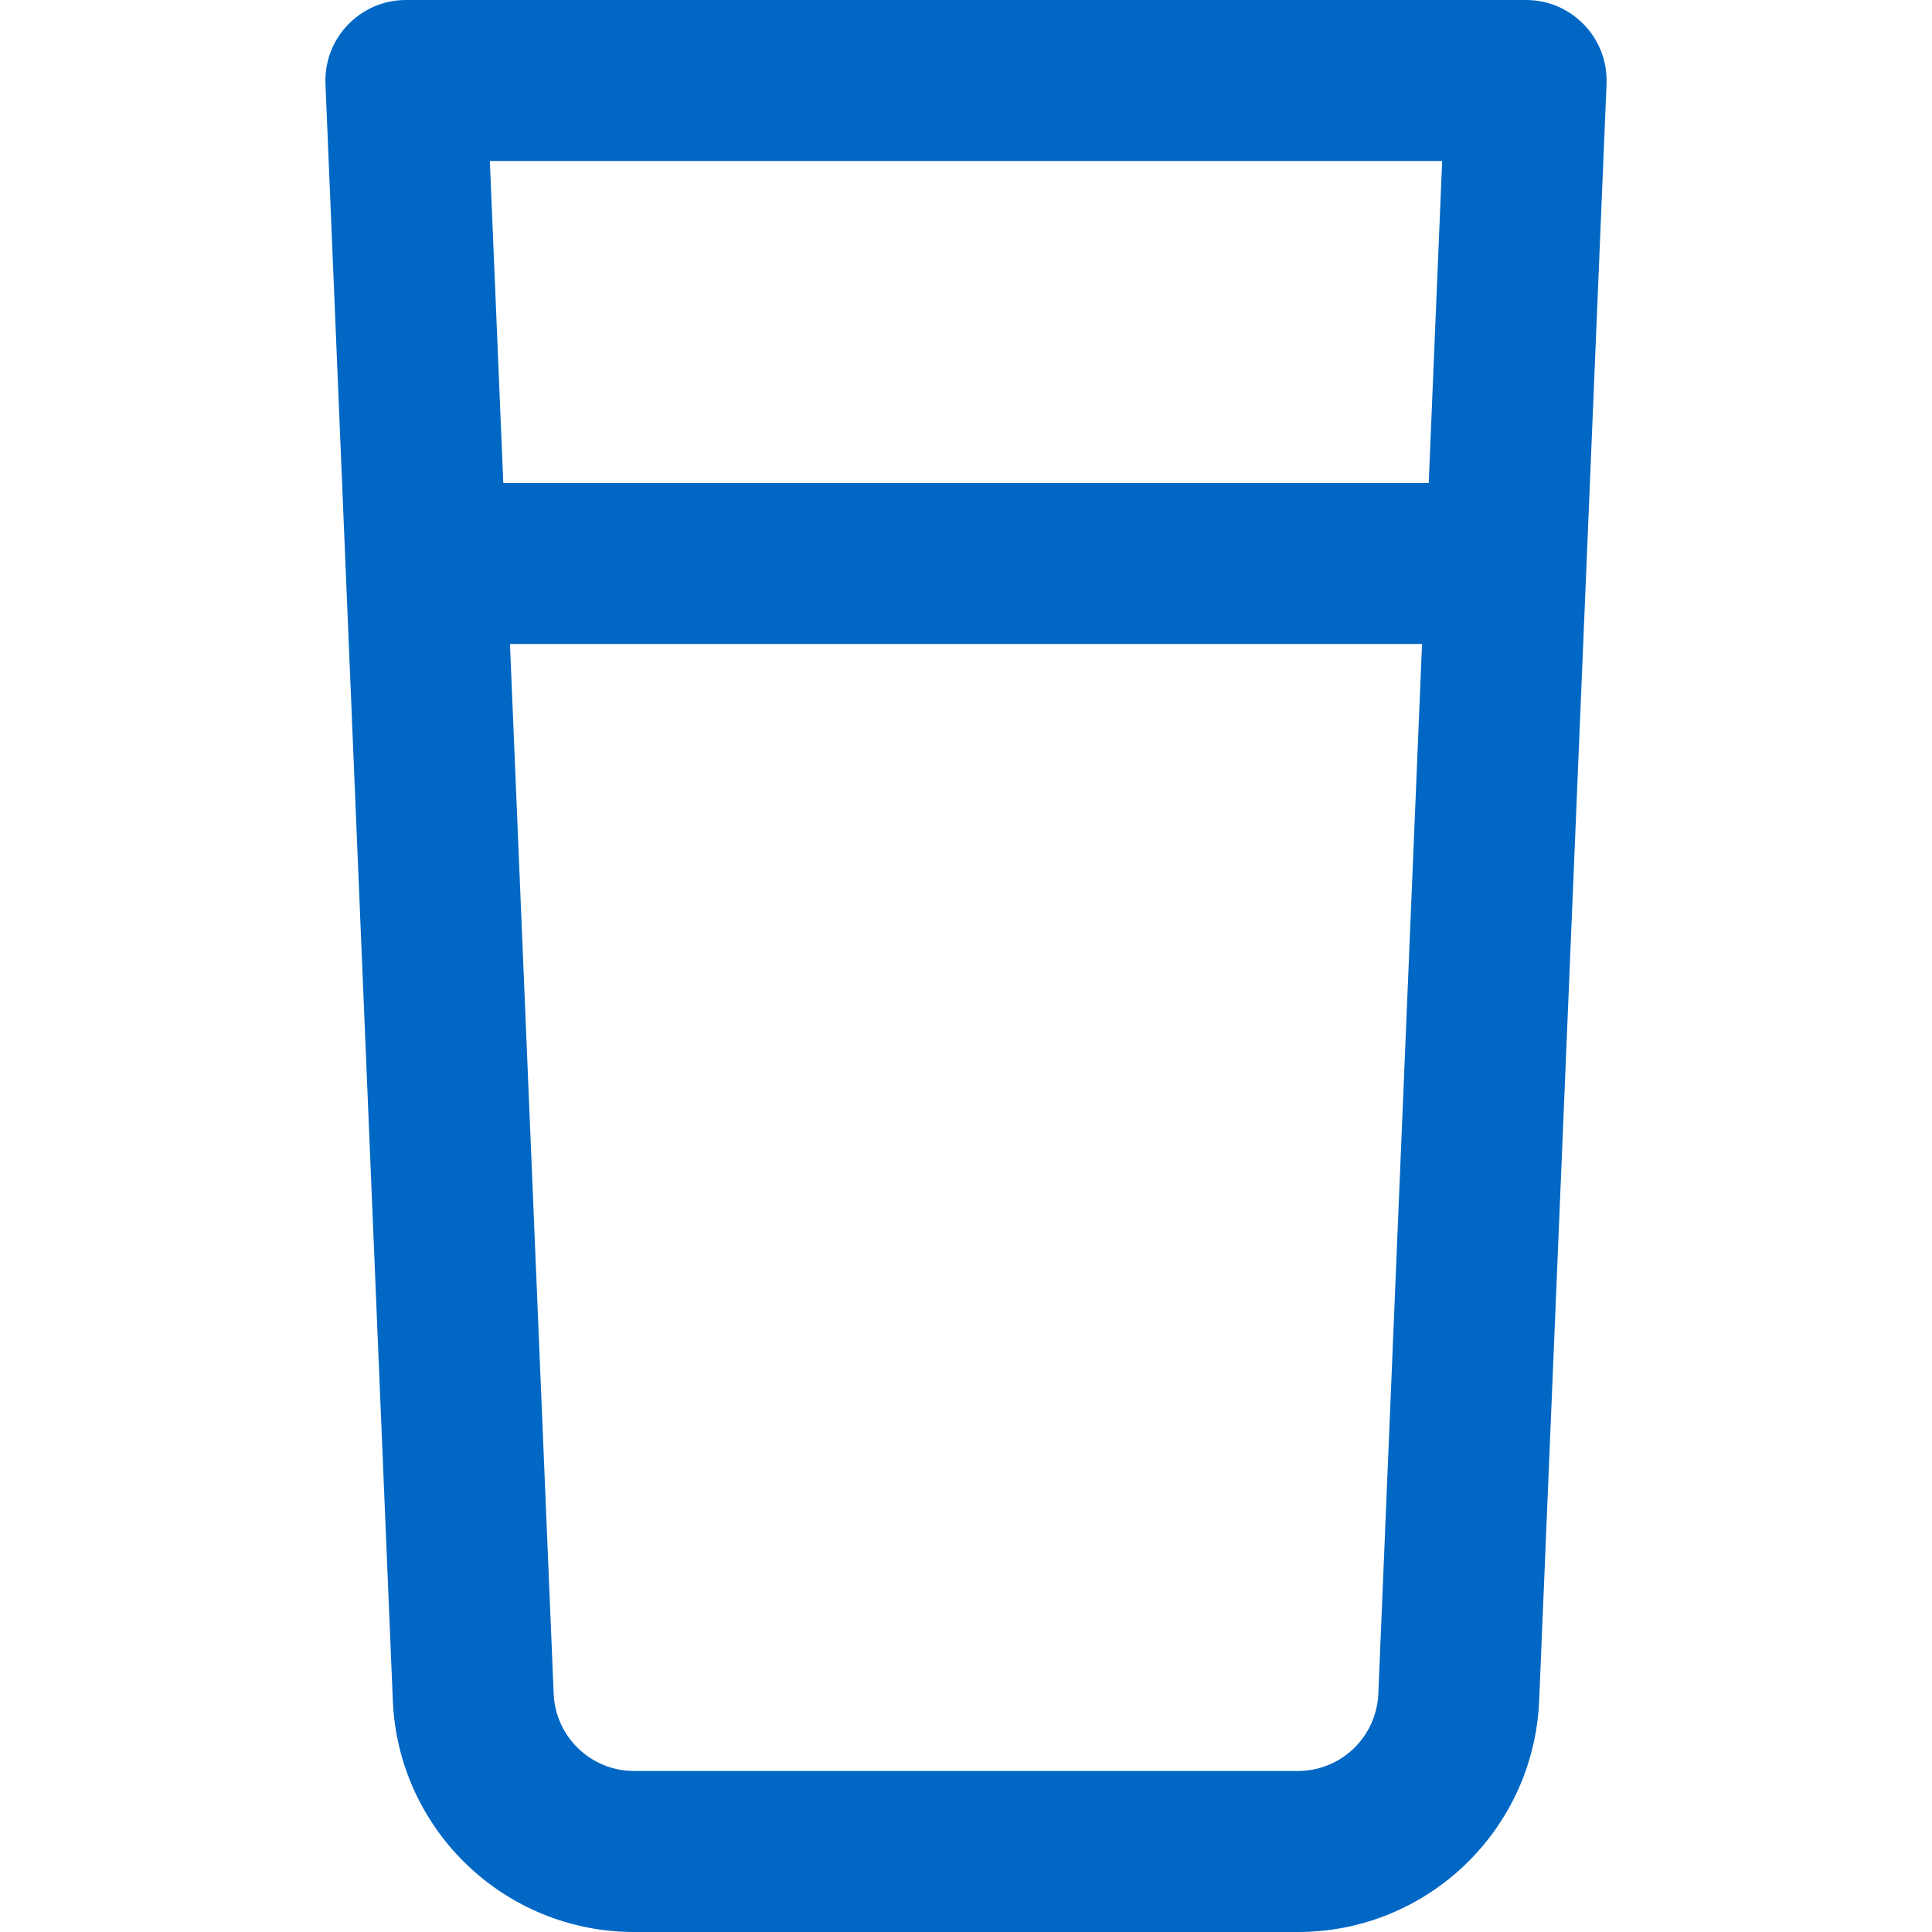 <svg id="GlassBlue" width="24" height="24" viewBox="0 0 24 24" fill="none" xmlns="http://www.w3.org/2000/svg">
<path fill-rule="evenodd" clip-rule="evenodd" d="M6.252 6L6.085 2H17.915L17.748 6H6.252ZM6.335 8L6.878 21.042C6.901 21.577 7.341 22 7.878 22H16.122C16.659 22 17.099 21.577 17.122 21.042L17.665 8H6.335ZM4.043 1.042C4.02 0.474 4.474 0 5.043 0H18.957C19.526 0 19.98 0.474 19.957 1.042L19.12 21.125C19.053 22.732 17.731 24 16.122 24H7.878C6.269 24 4.947 22.732 4.88 21.125L4.043 1.042Z" fill="#0067C5"/>
</svg>
